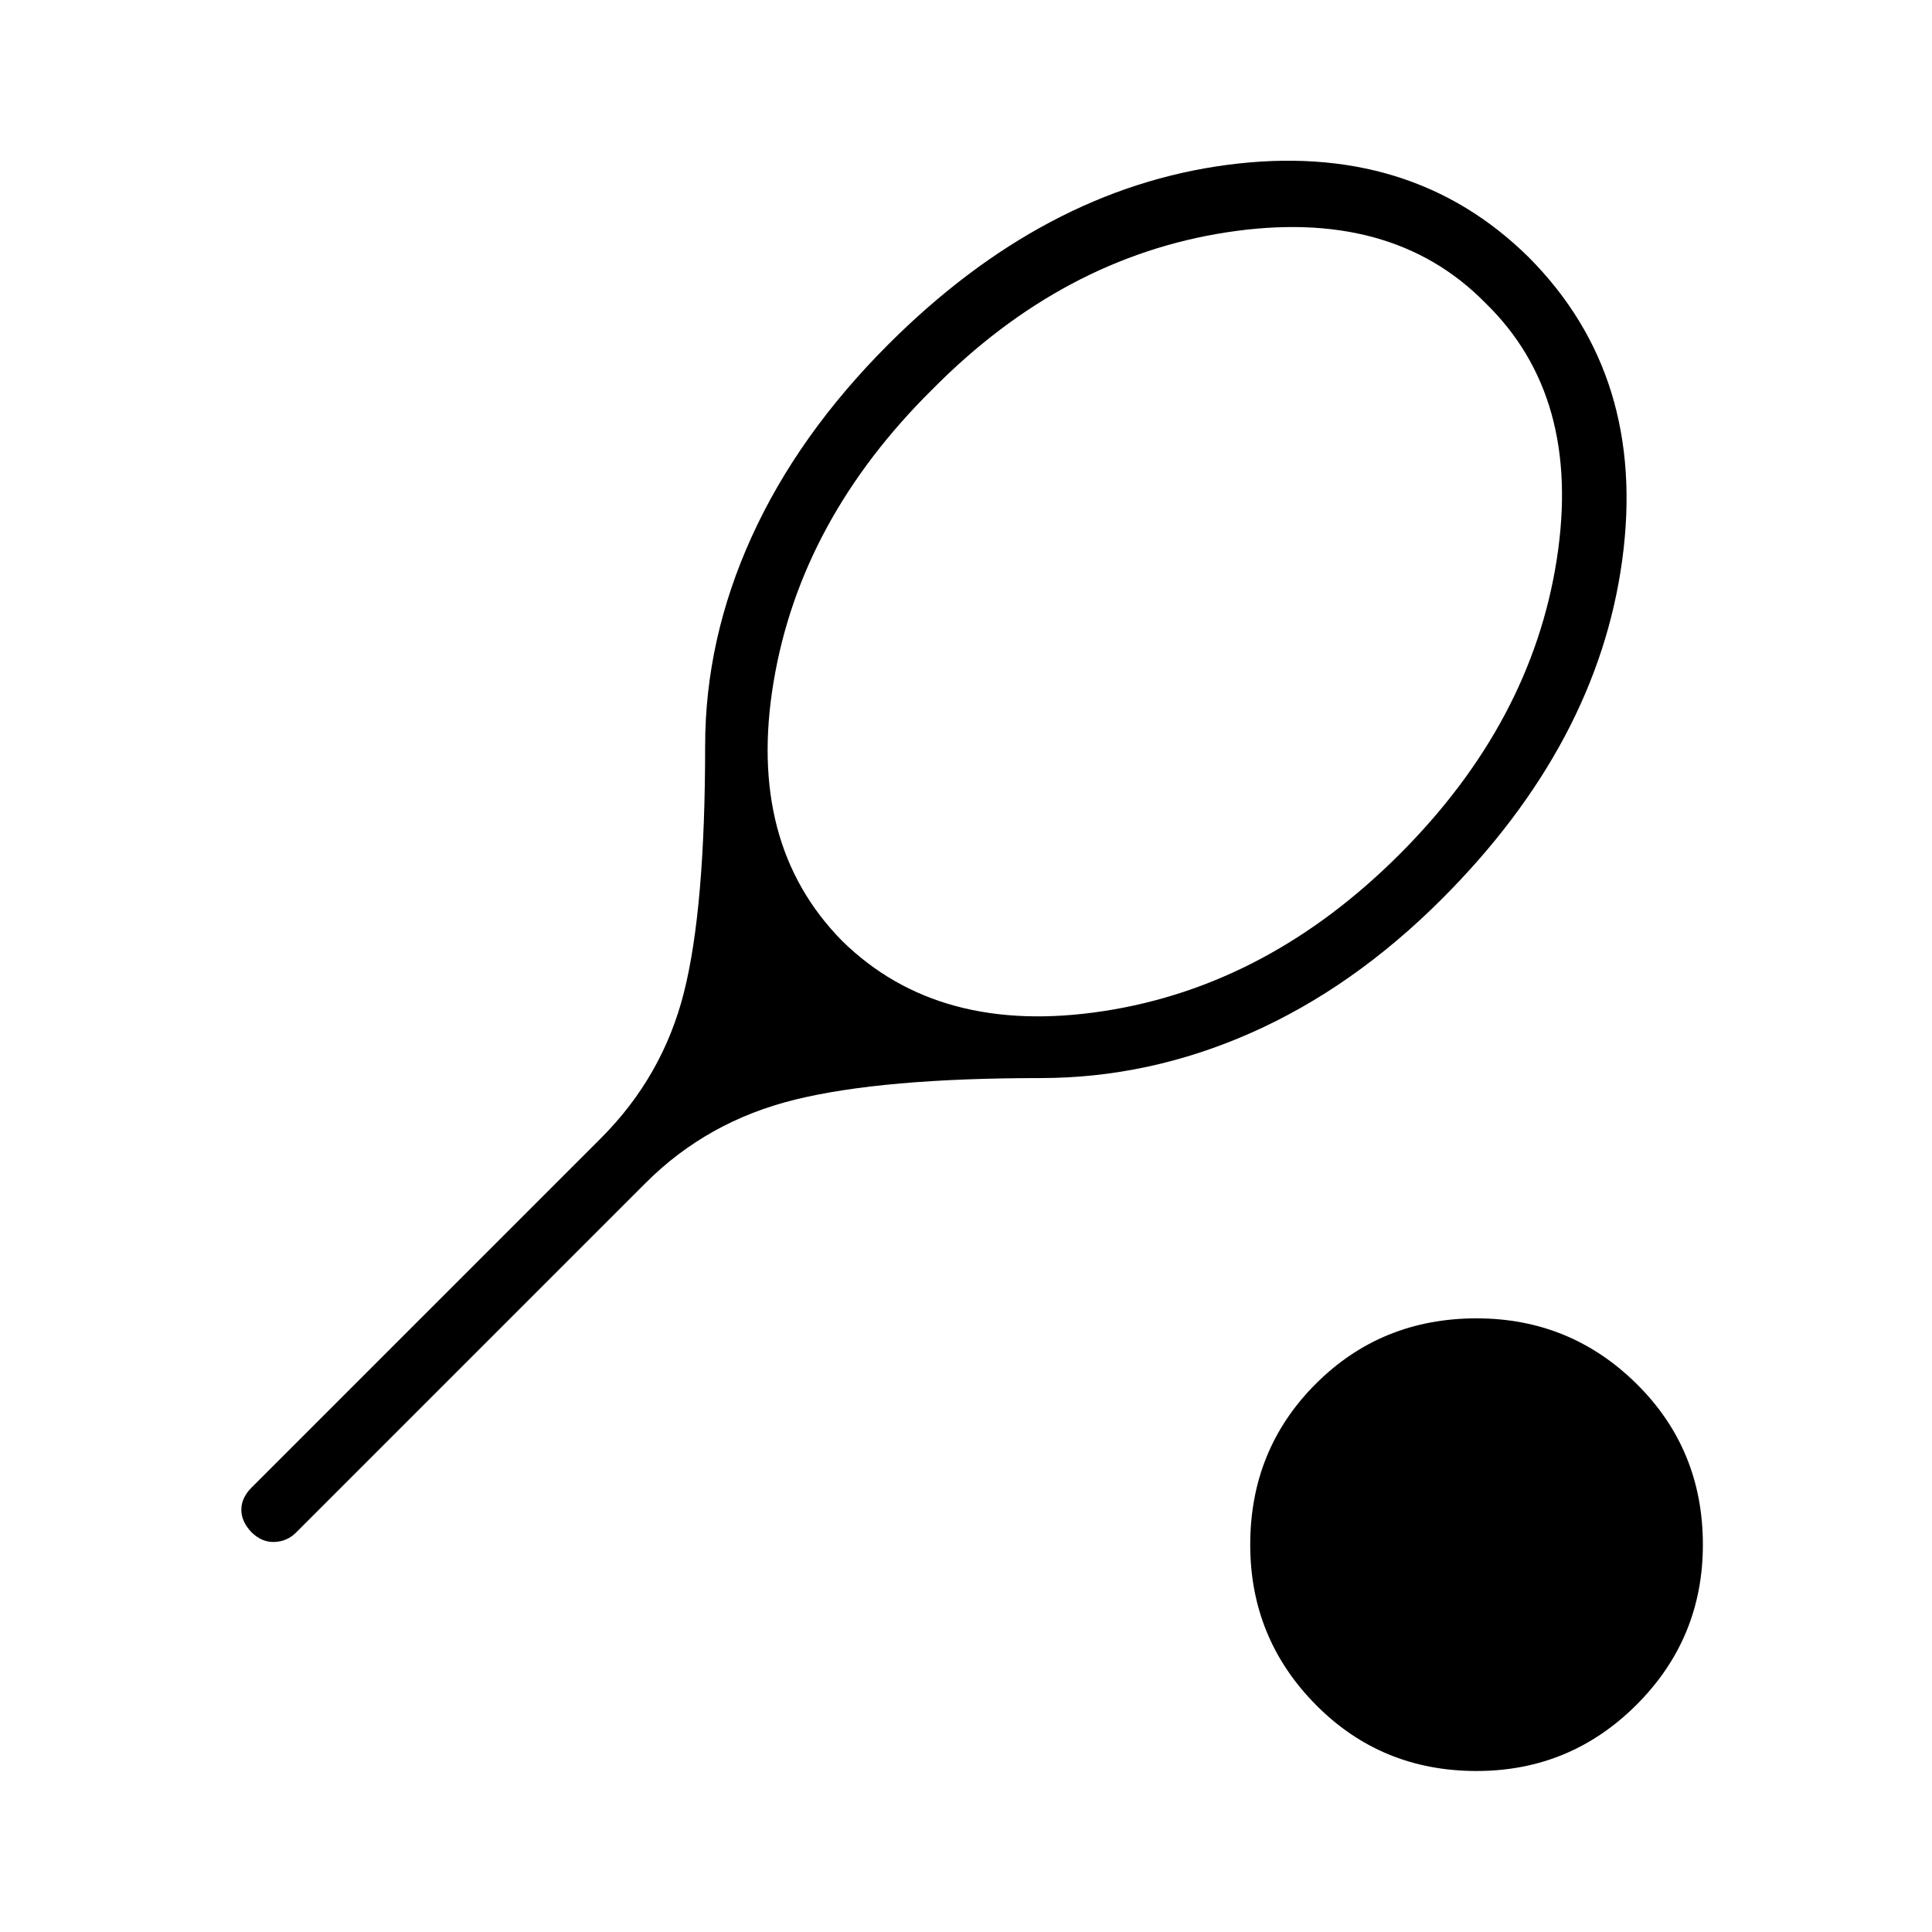 <svg xmlns="http://www.w3.org/2000/svg" height="48" viewBox="0 -960 960 960" width="48"><path d="M516.92-424.31q-78.23 0-121.8 10.69-43.58 10.7-74.27 41.39L147.08-198.46q-4.39 4.38-10.62 4.65-6.23.27-11.38-4.71-5.16-5.33-5.16-11.29 0-5.96 5.16-11.11l173.54-173.54q30.69-30.69 41.23-72.4 10.53-41.71 10.53-122.45 0-53.04 23.08-103.87 23.08-50.82 67.92-95.67 77.24-77.23 168.45-89.23t149.86 46q58.77 59.12 46.39 150.33-12.39 91.21-89.62 168.44-44.08 44.08-94.84 66.54-50.77 22.46-104.7 22.46Zm-98.54-68.23q48.24 47.46 129.93 34.96t147.15-77.96q65.46-65.46 78.08-146.42 12.61-80.96-35.62-127.66-46.69-47.46-128.27-34.96-81.57 12.5-146.27 77.96-65.46 64.7-78.96 145.27-13.5 80.58 33.96 128.81ZM733.69-80q-47.34 0-79.9-32.94t-32.56-79.52q0-47.35 32.56-79.91 32.56-32.55 79.9-32.55 46.58 0 79.52 32.55 32.94 32.56 32.94 79.91 0 46.58-32.94 79.52T733.69-80Z"/></svg>